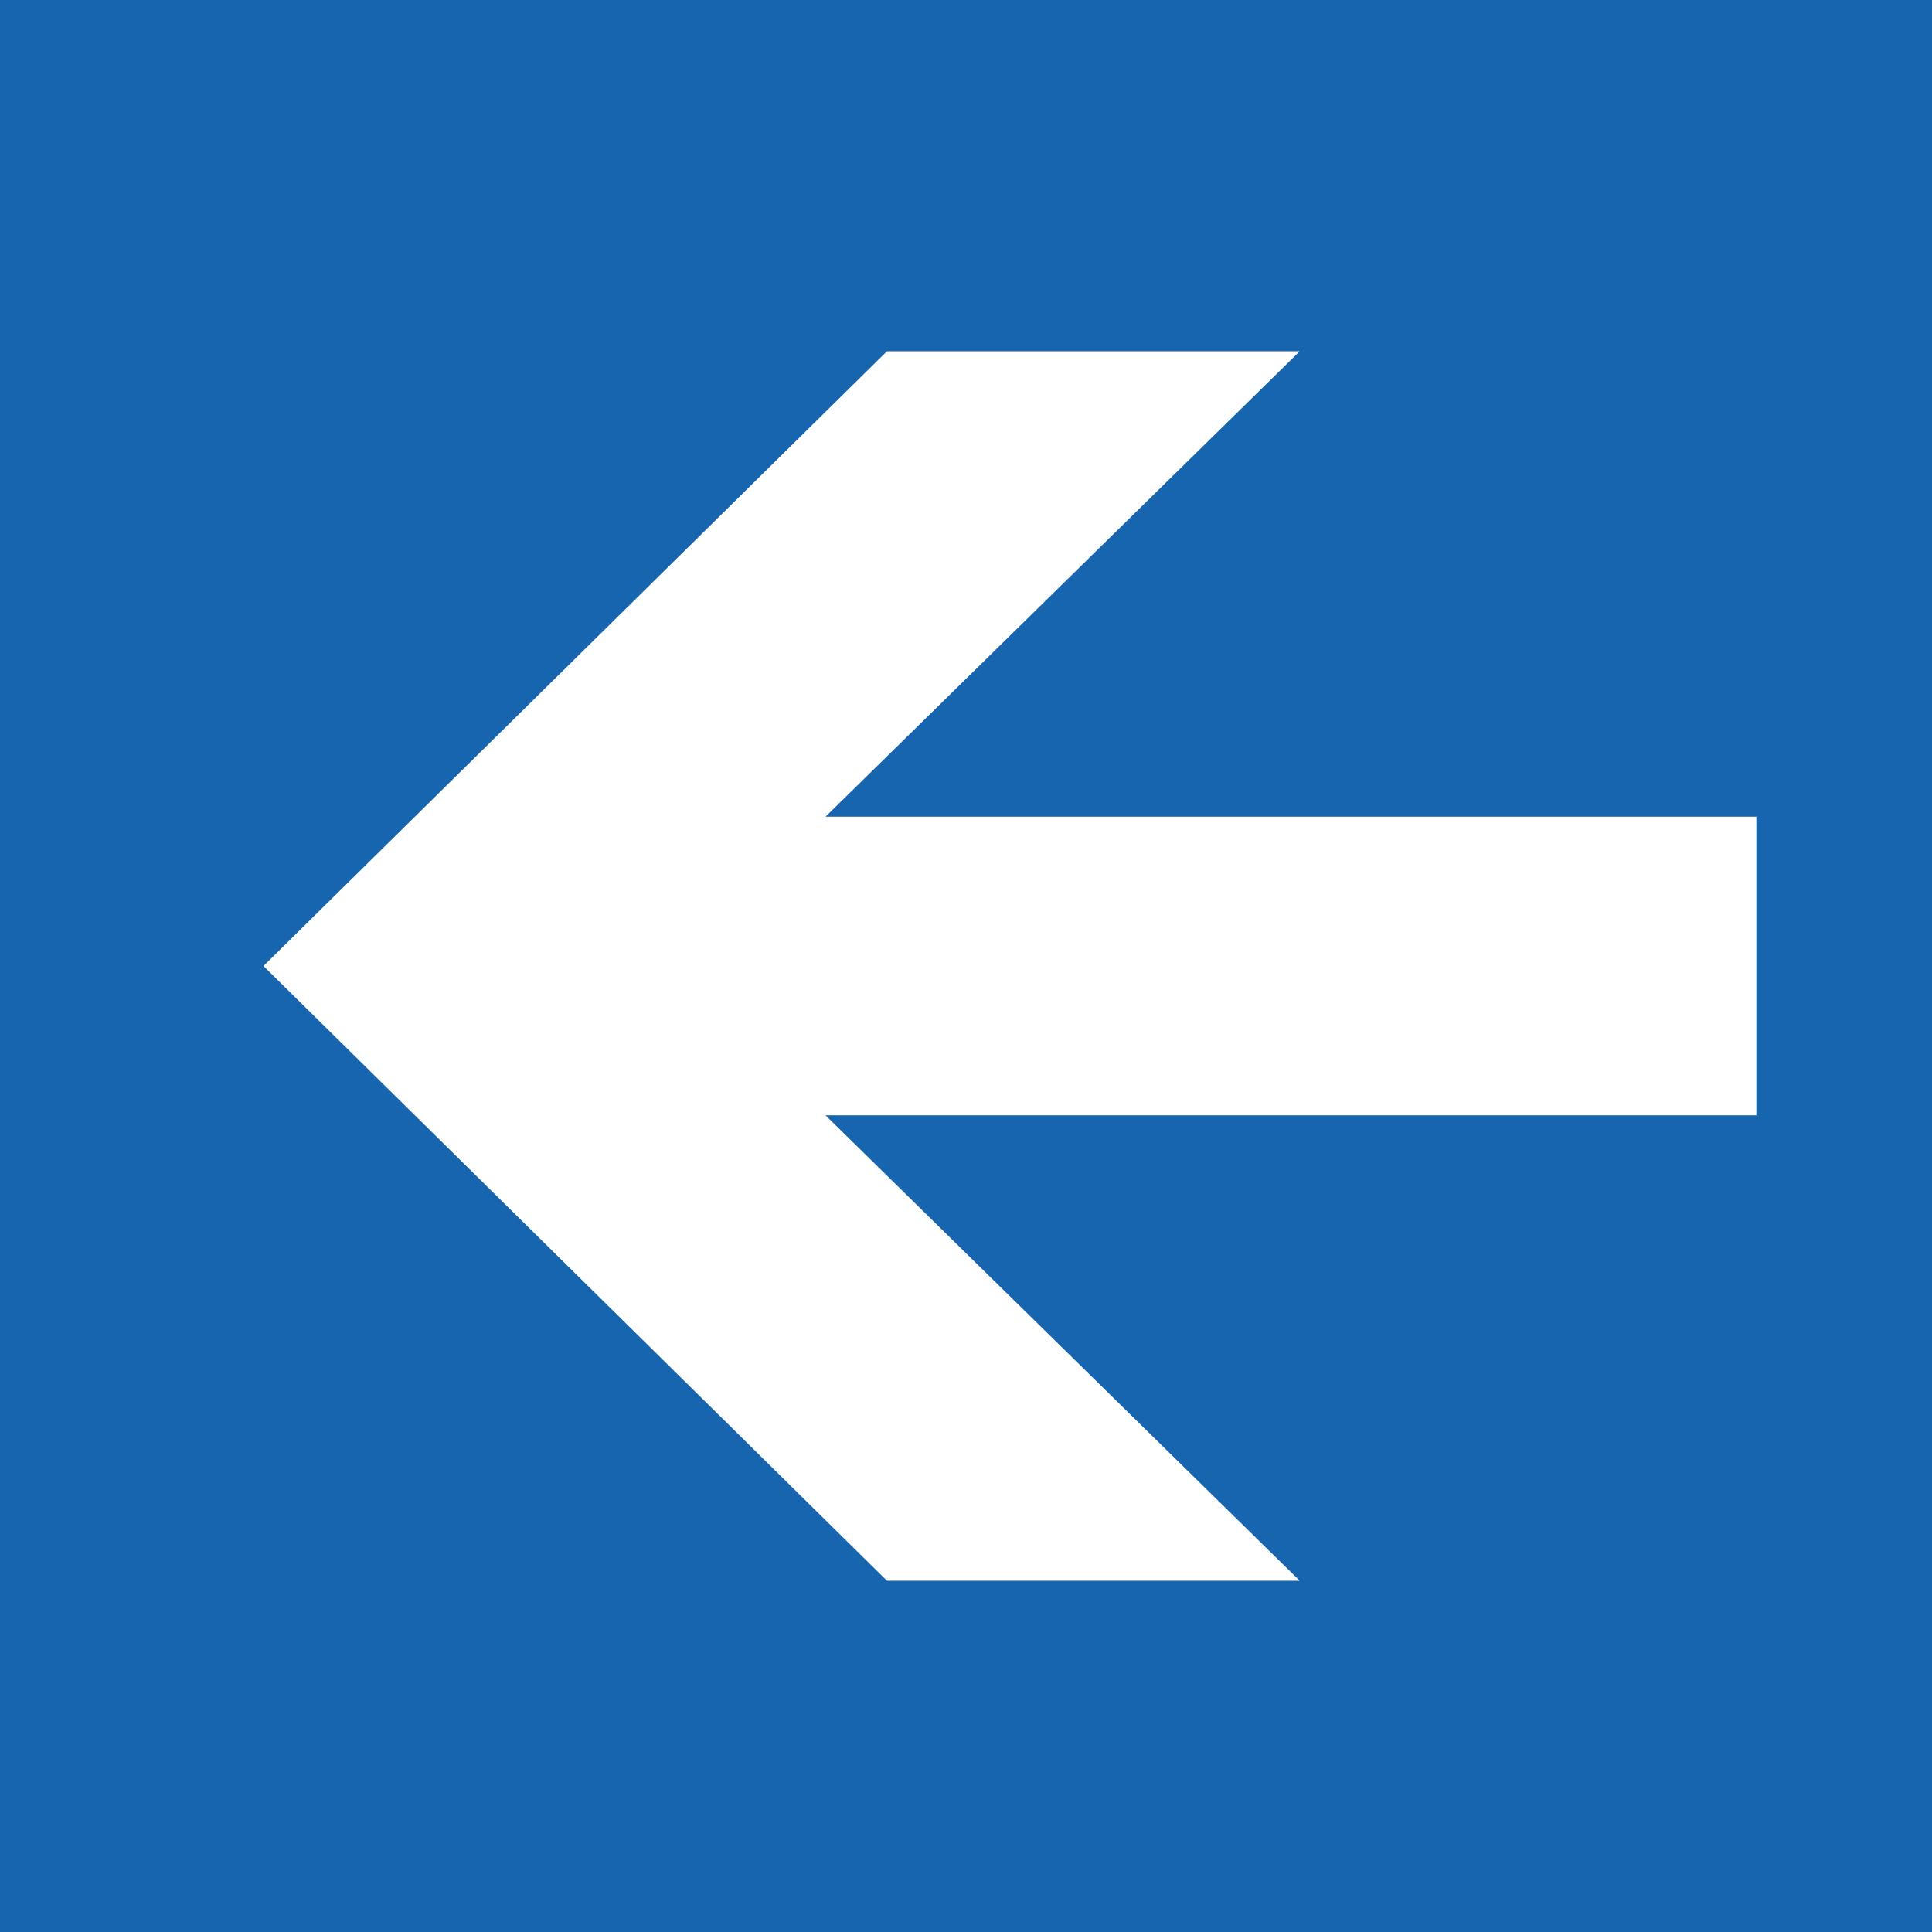 <?xml version="1.0" encoding="utf-8"?>
<!-- Generator: Adobe Illustrator 23.0.2, SVG Export Plug-In . SVG Version: 6.00 Build 0)  -->
<svg version="1.1" id="Layer_1" xmlns="http://www.w3.org/2000/svg" xmlns:xlink="http://www.w3.org/1999/xlink" x="0px" y="0px"
	 viewBox="0 0 22 22" style="enable-background:new 0 0 22 22;" xml:space="preserve">
<style type="text/css">
	.st0{fill-rule:evenodd;clip-rule:evenodd;fill:#1865AF;}
	.st1{fill-rule:evenodd;clip-rule:evenodd;fill:#FFFFFF;}
</style>
<g transform="translate(-12, -40)">
	<g id="Group-8" transform="translate(12, 40)">
		<rect id="Rectangle" class="st0" width="22" height="22"/>
		<polyline id="Fill-1" class="st1" points="10.1,18 3,11 10.1,4 14.8,4 9.4,9.3 20,9.3 20,12.7 9.4,12.7 14.8,18 10.1,18 		"/>
	</g>
</g>
</svg>
